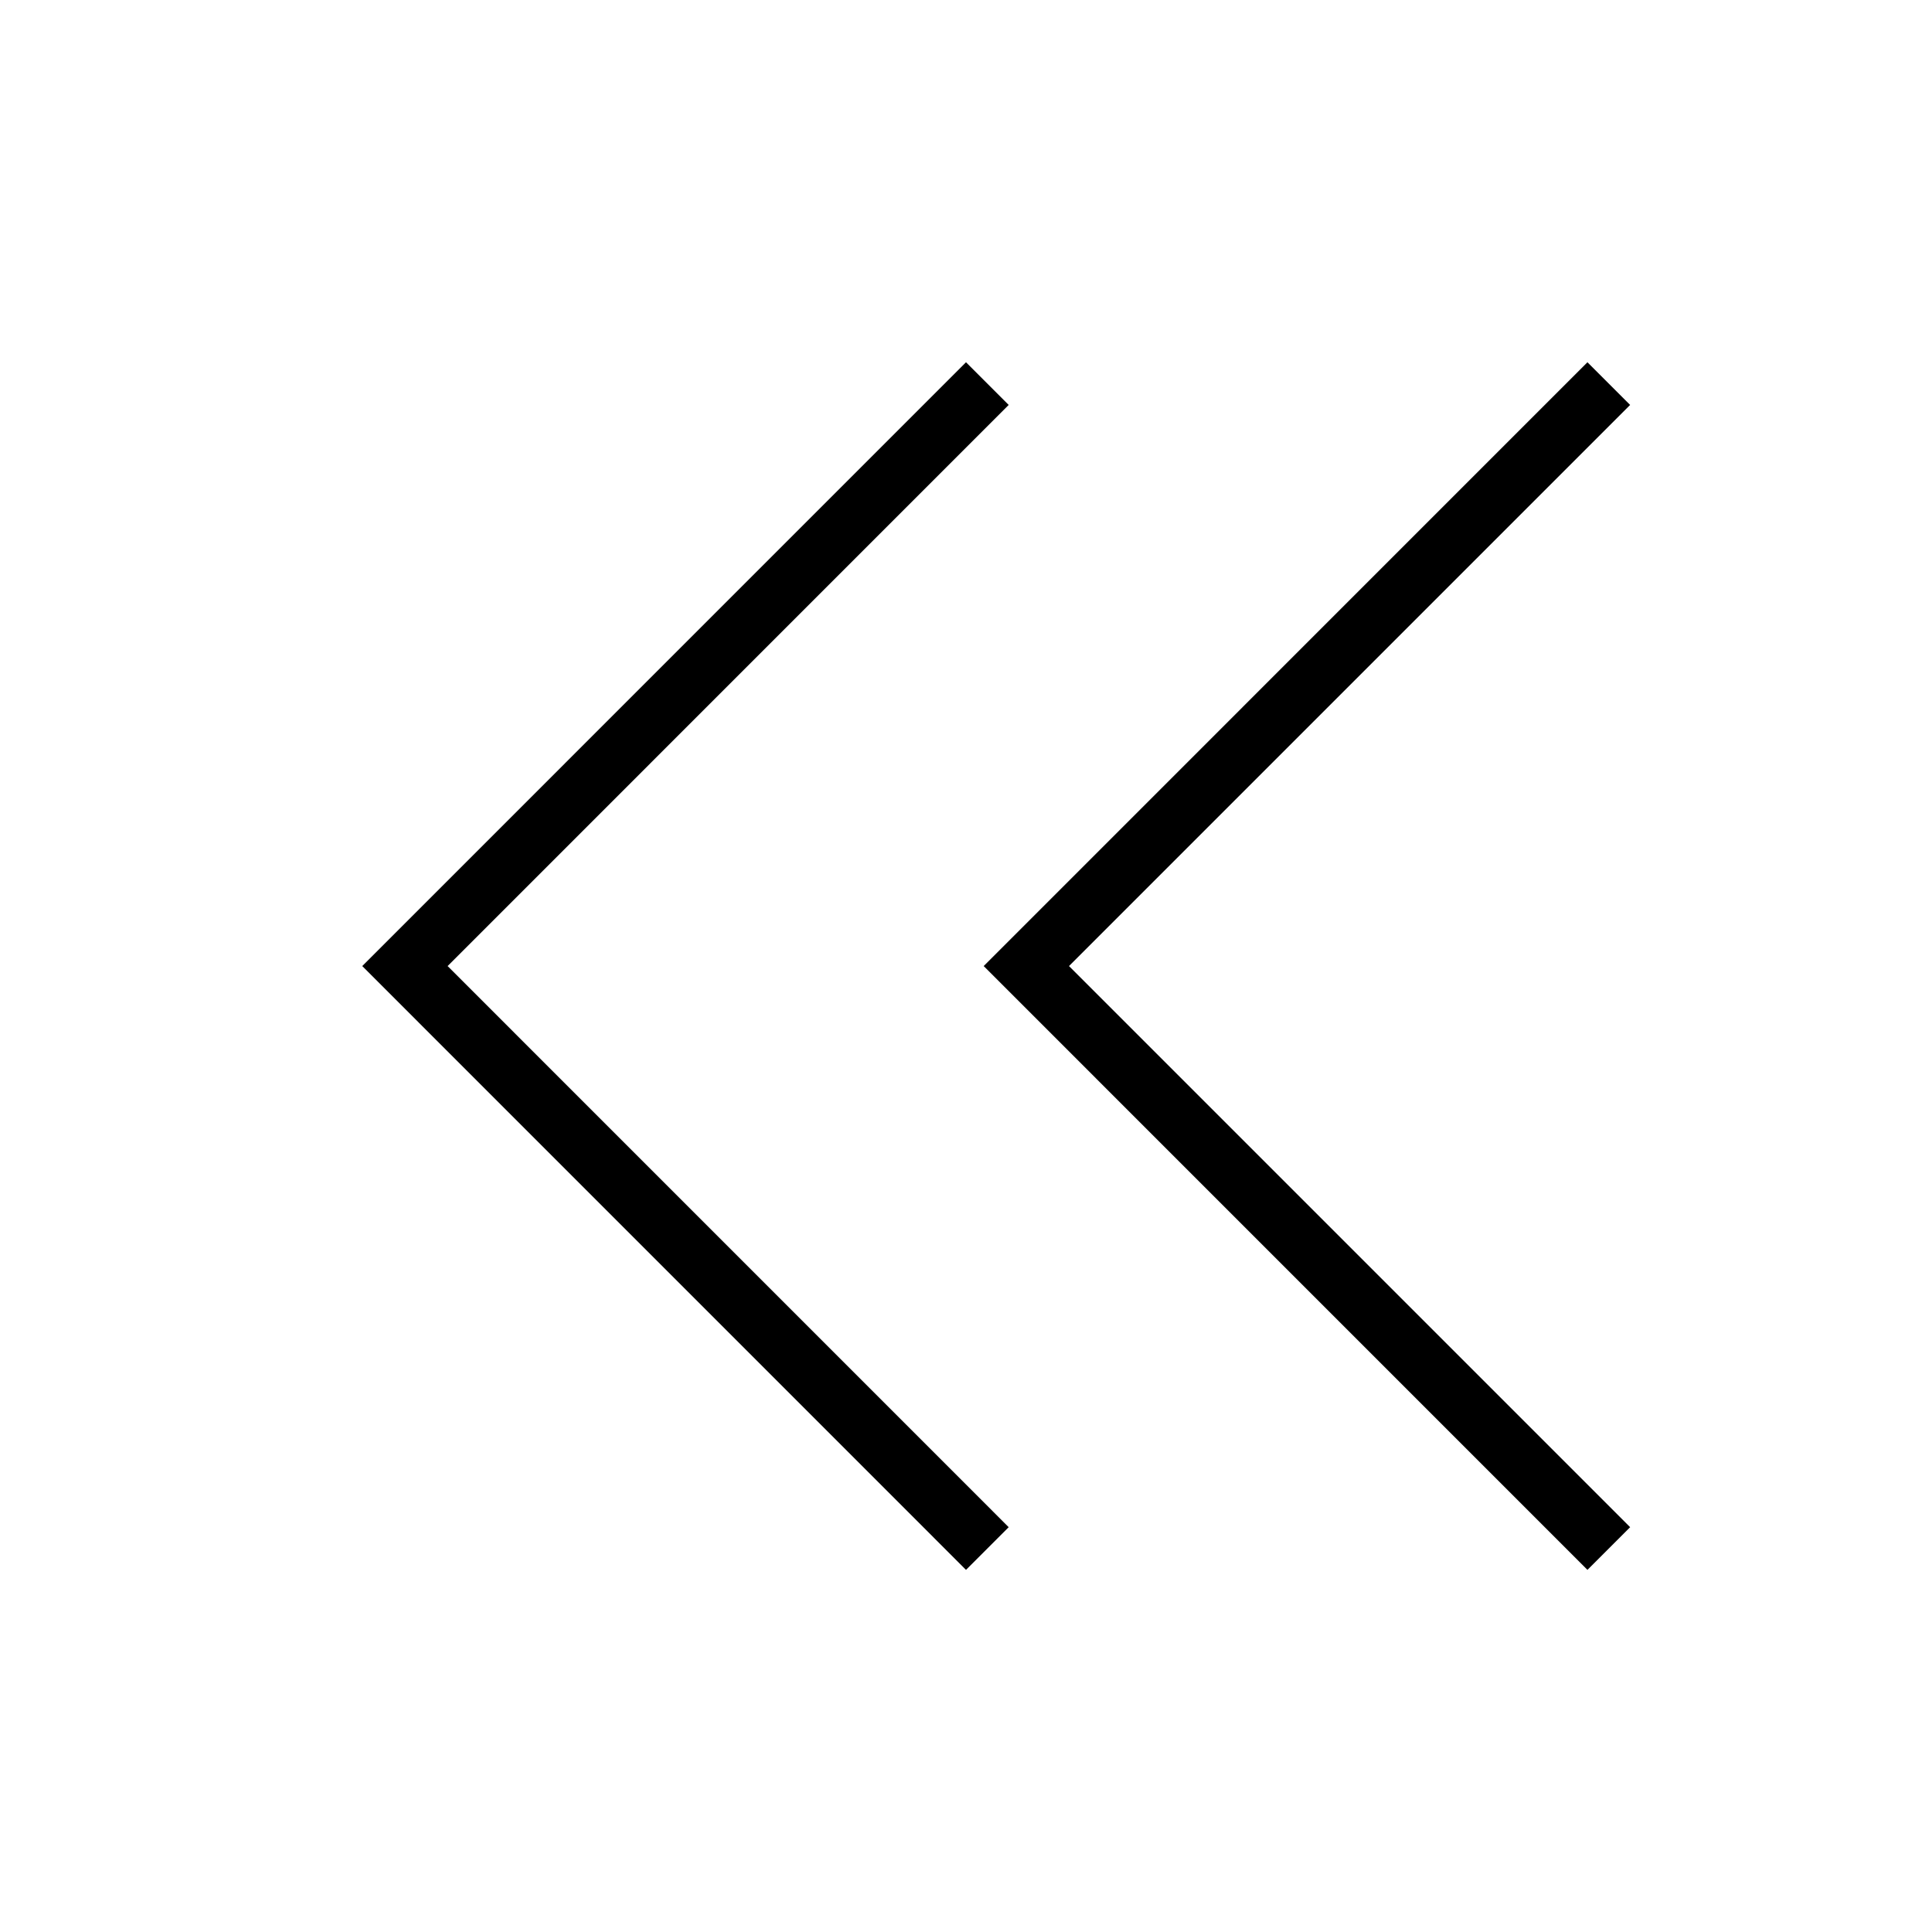 <svg xmlns="http://www.w3.org/2000/svg" width="32" height="32" viewBox="0 0 32 32">
  <path fill-rule="evenodd" d="M16,6 L16.707,6.707 L7.414,16.001 L16.707,25.295 L16,26.002 L6,16.001 L16,6 Z M26.293,6 L27,6.707 L17.706,16.001 L27,25.295 L26.293,26.002 L16.293,16.001 L26.293,6 Z"/>
</svg>
